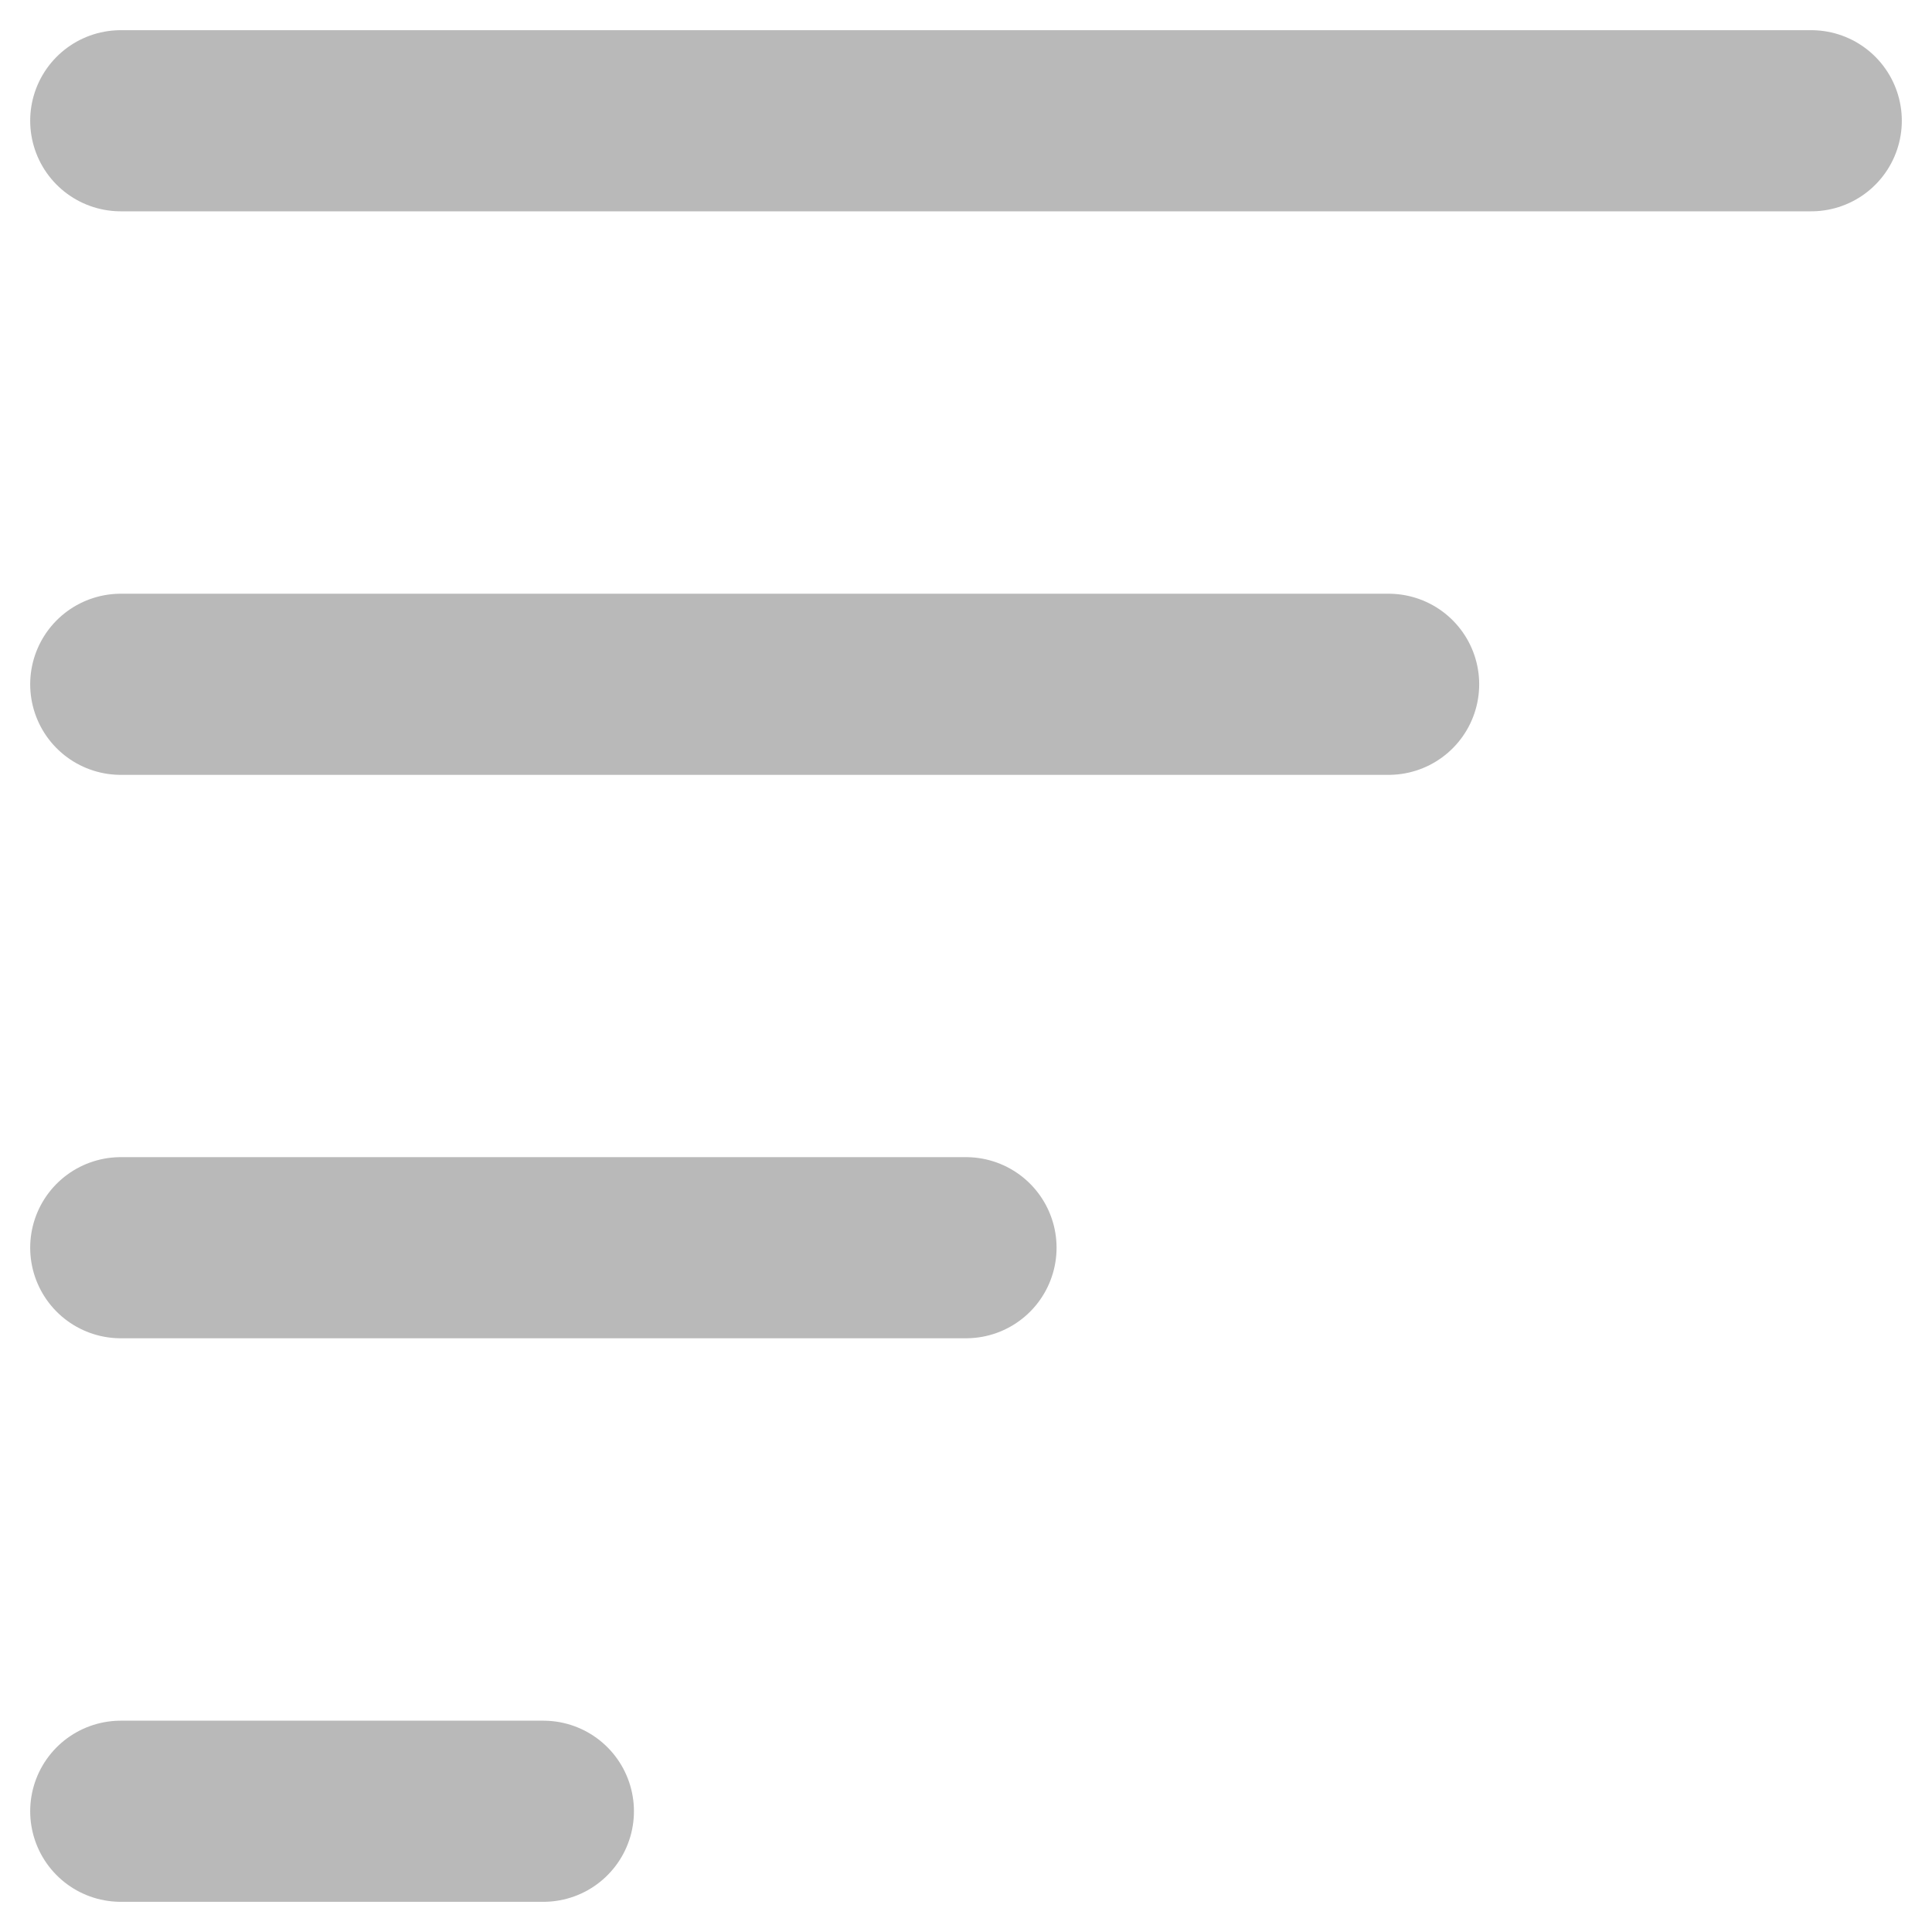 <svg width="16" height="16" viewBox="0 0 16 16" fill="none" xmlns="http://www.w3.org/2000/svg">
<g id="Group">
<path id="Vector" d="M1 1L15 1M1 15L4.5 15L1 15ZM1 10.333L8 10.333L1 10.333ZM1 5.667L11.5 5.667L1 5.667Z" stroke="#B9B9B9" stroke-width="1.5" stroke-linecap="round" stroke-linejoin="round"/>
</g>
</svg>
